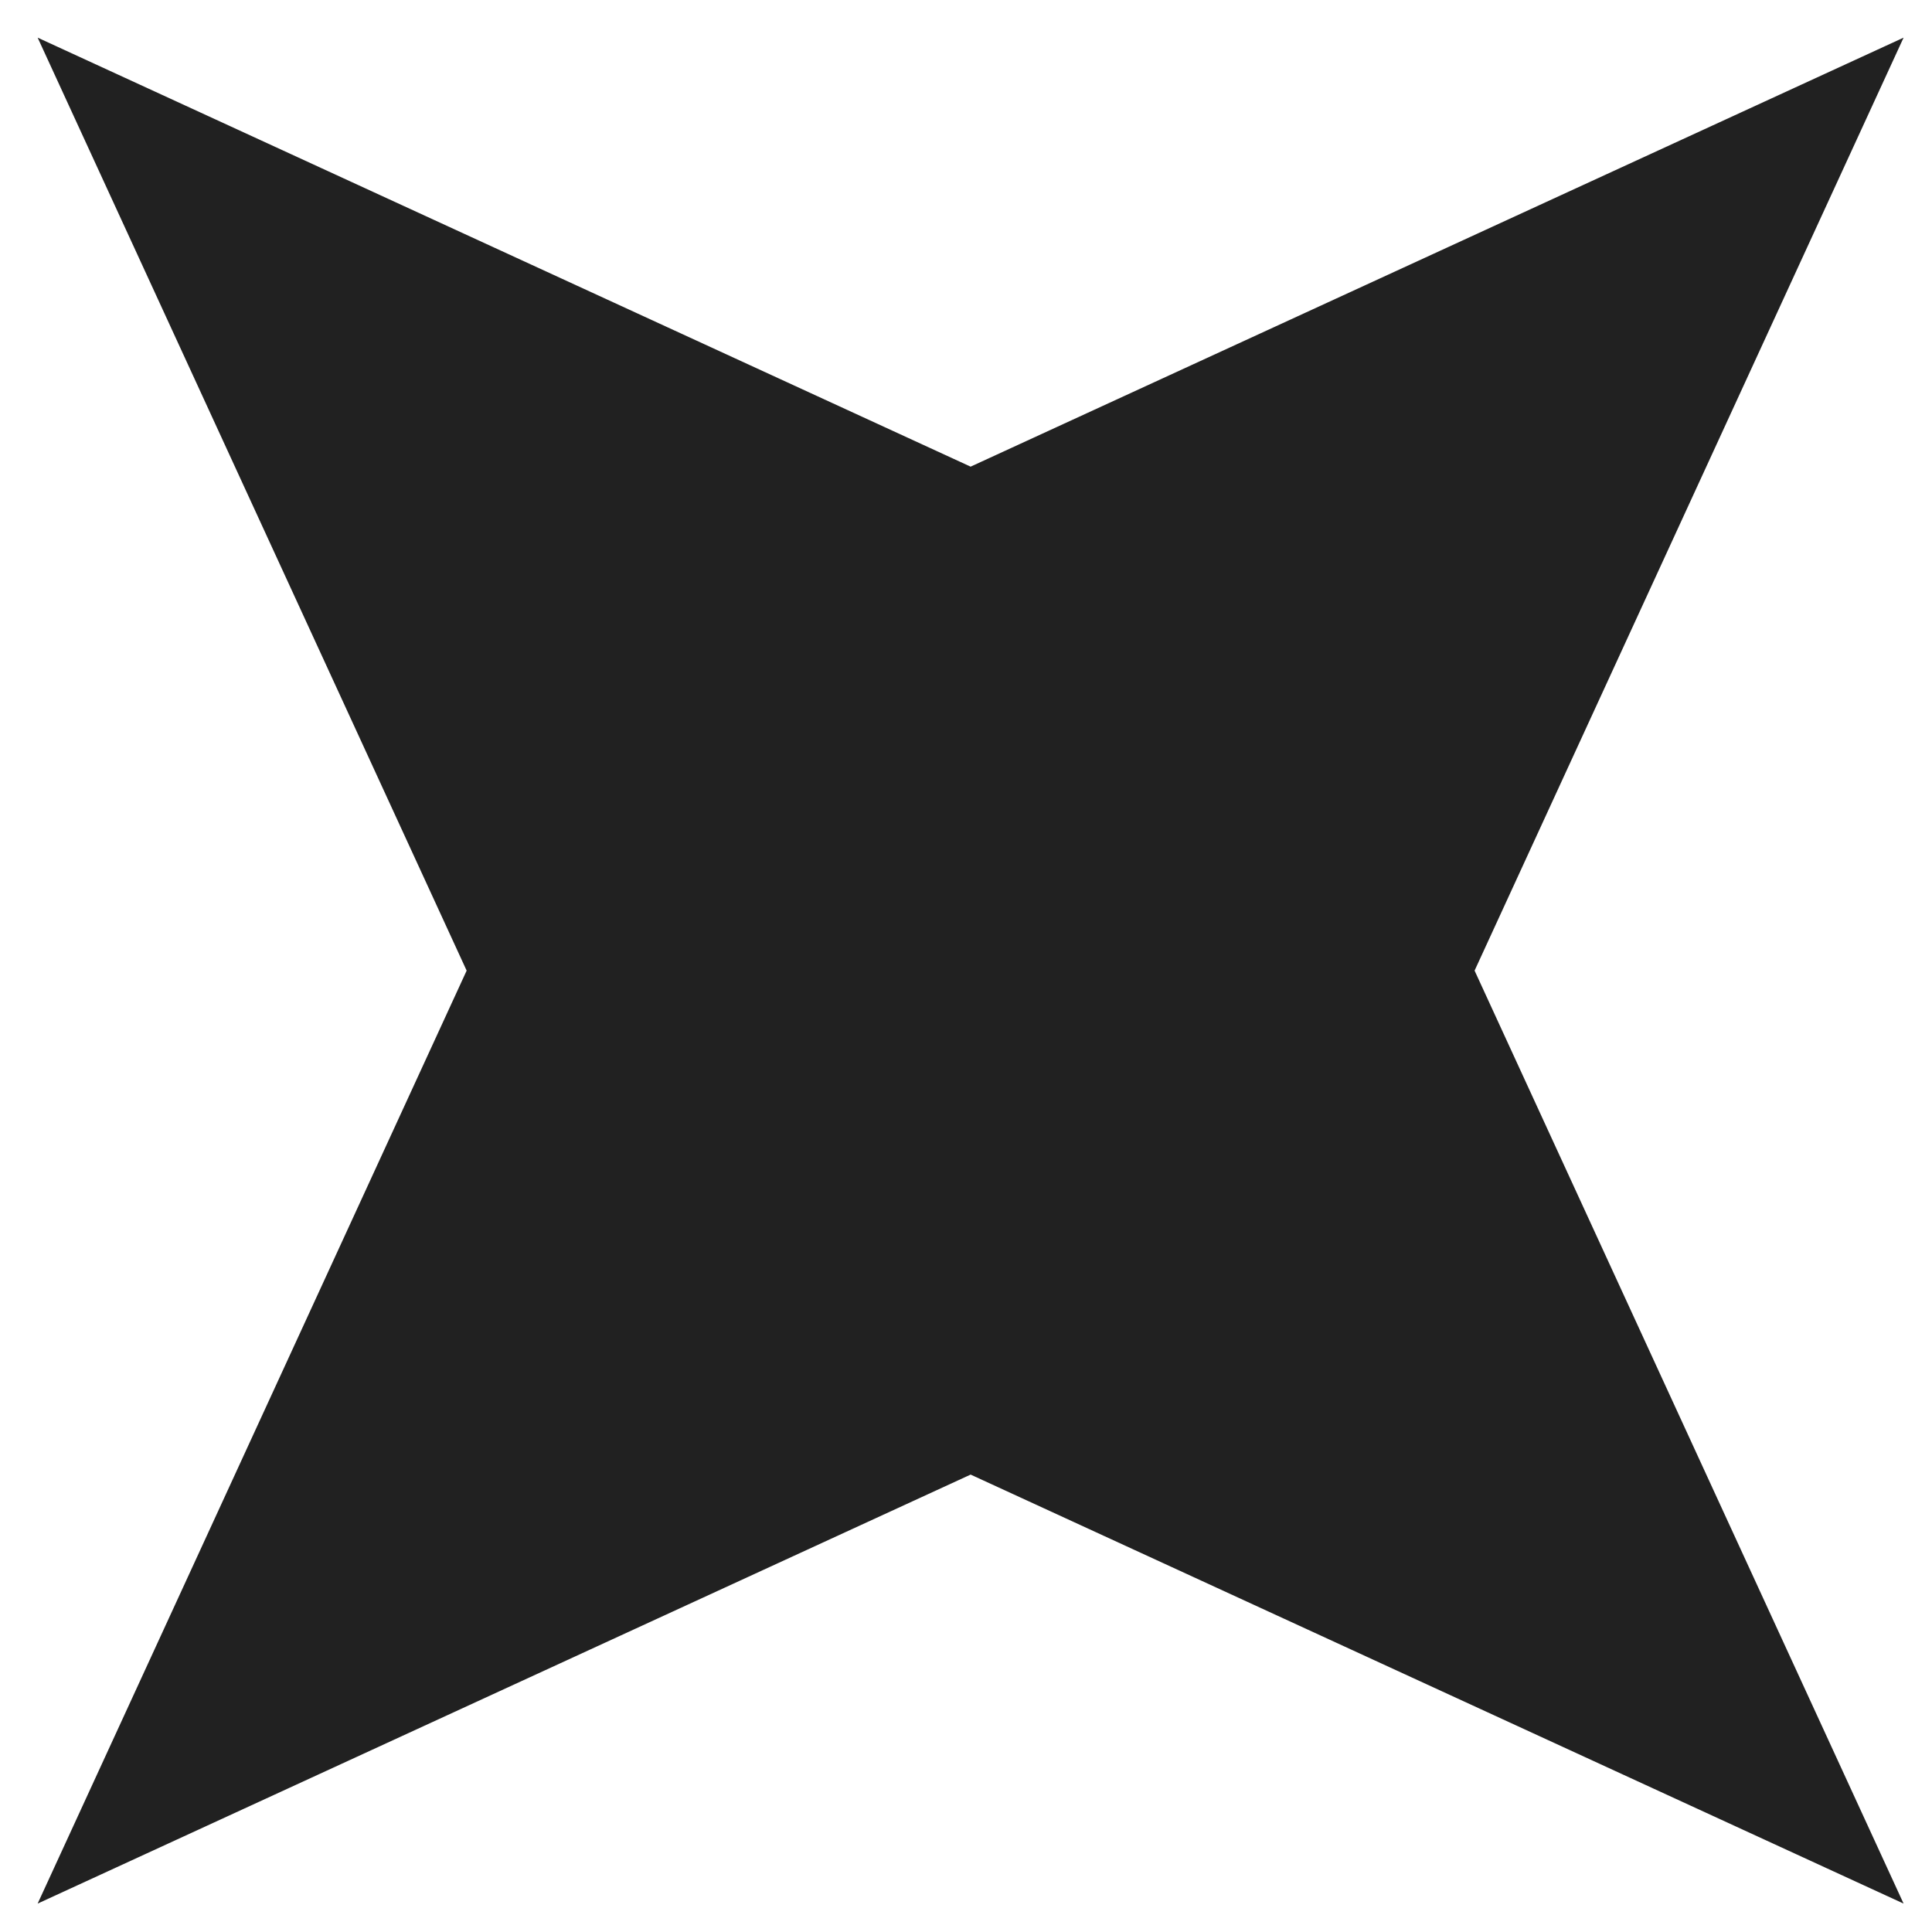 <svg width="41" height="41" viewBox="0 0 41 41" fill="none" xmlns="http://www.w3.org/2000/svg">
<g id="Props/Spike">
<path id="Vector" d="M40.397 0.799L31.293 20.598L40.397 40.397L20.598 31.293L0.799 40.397L9.903 20.598L0.799 0.799L20.598 9.903L40.397 0.799Z" fill="#212121"/>
</g>
</svg>
